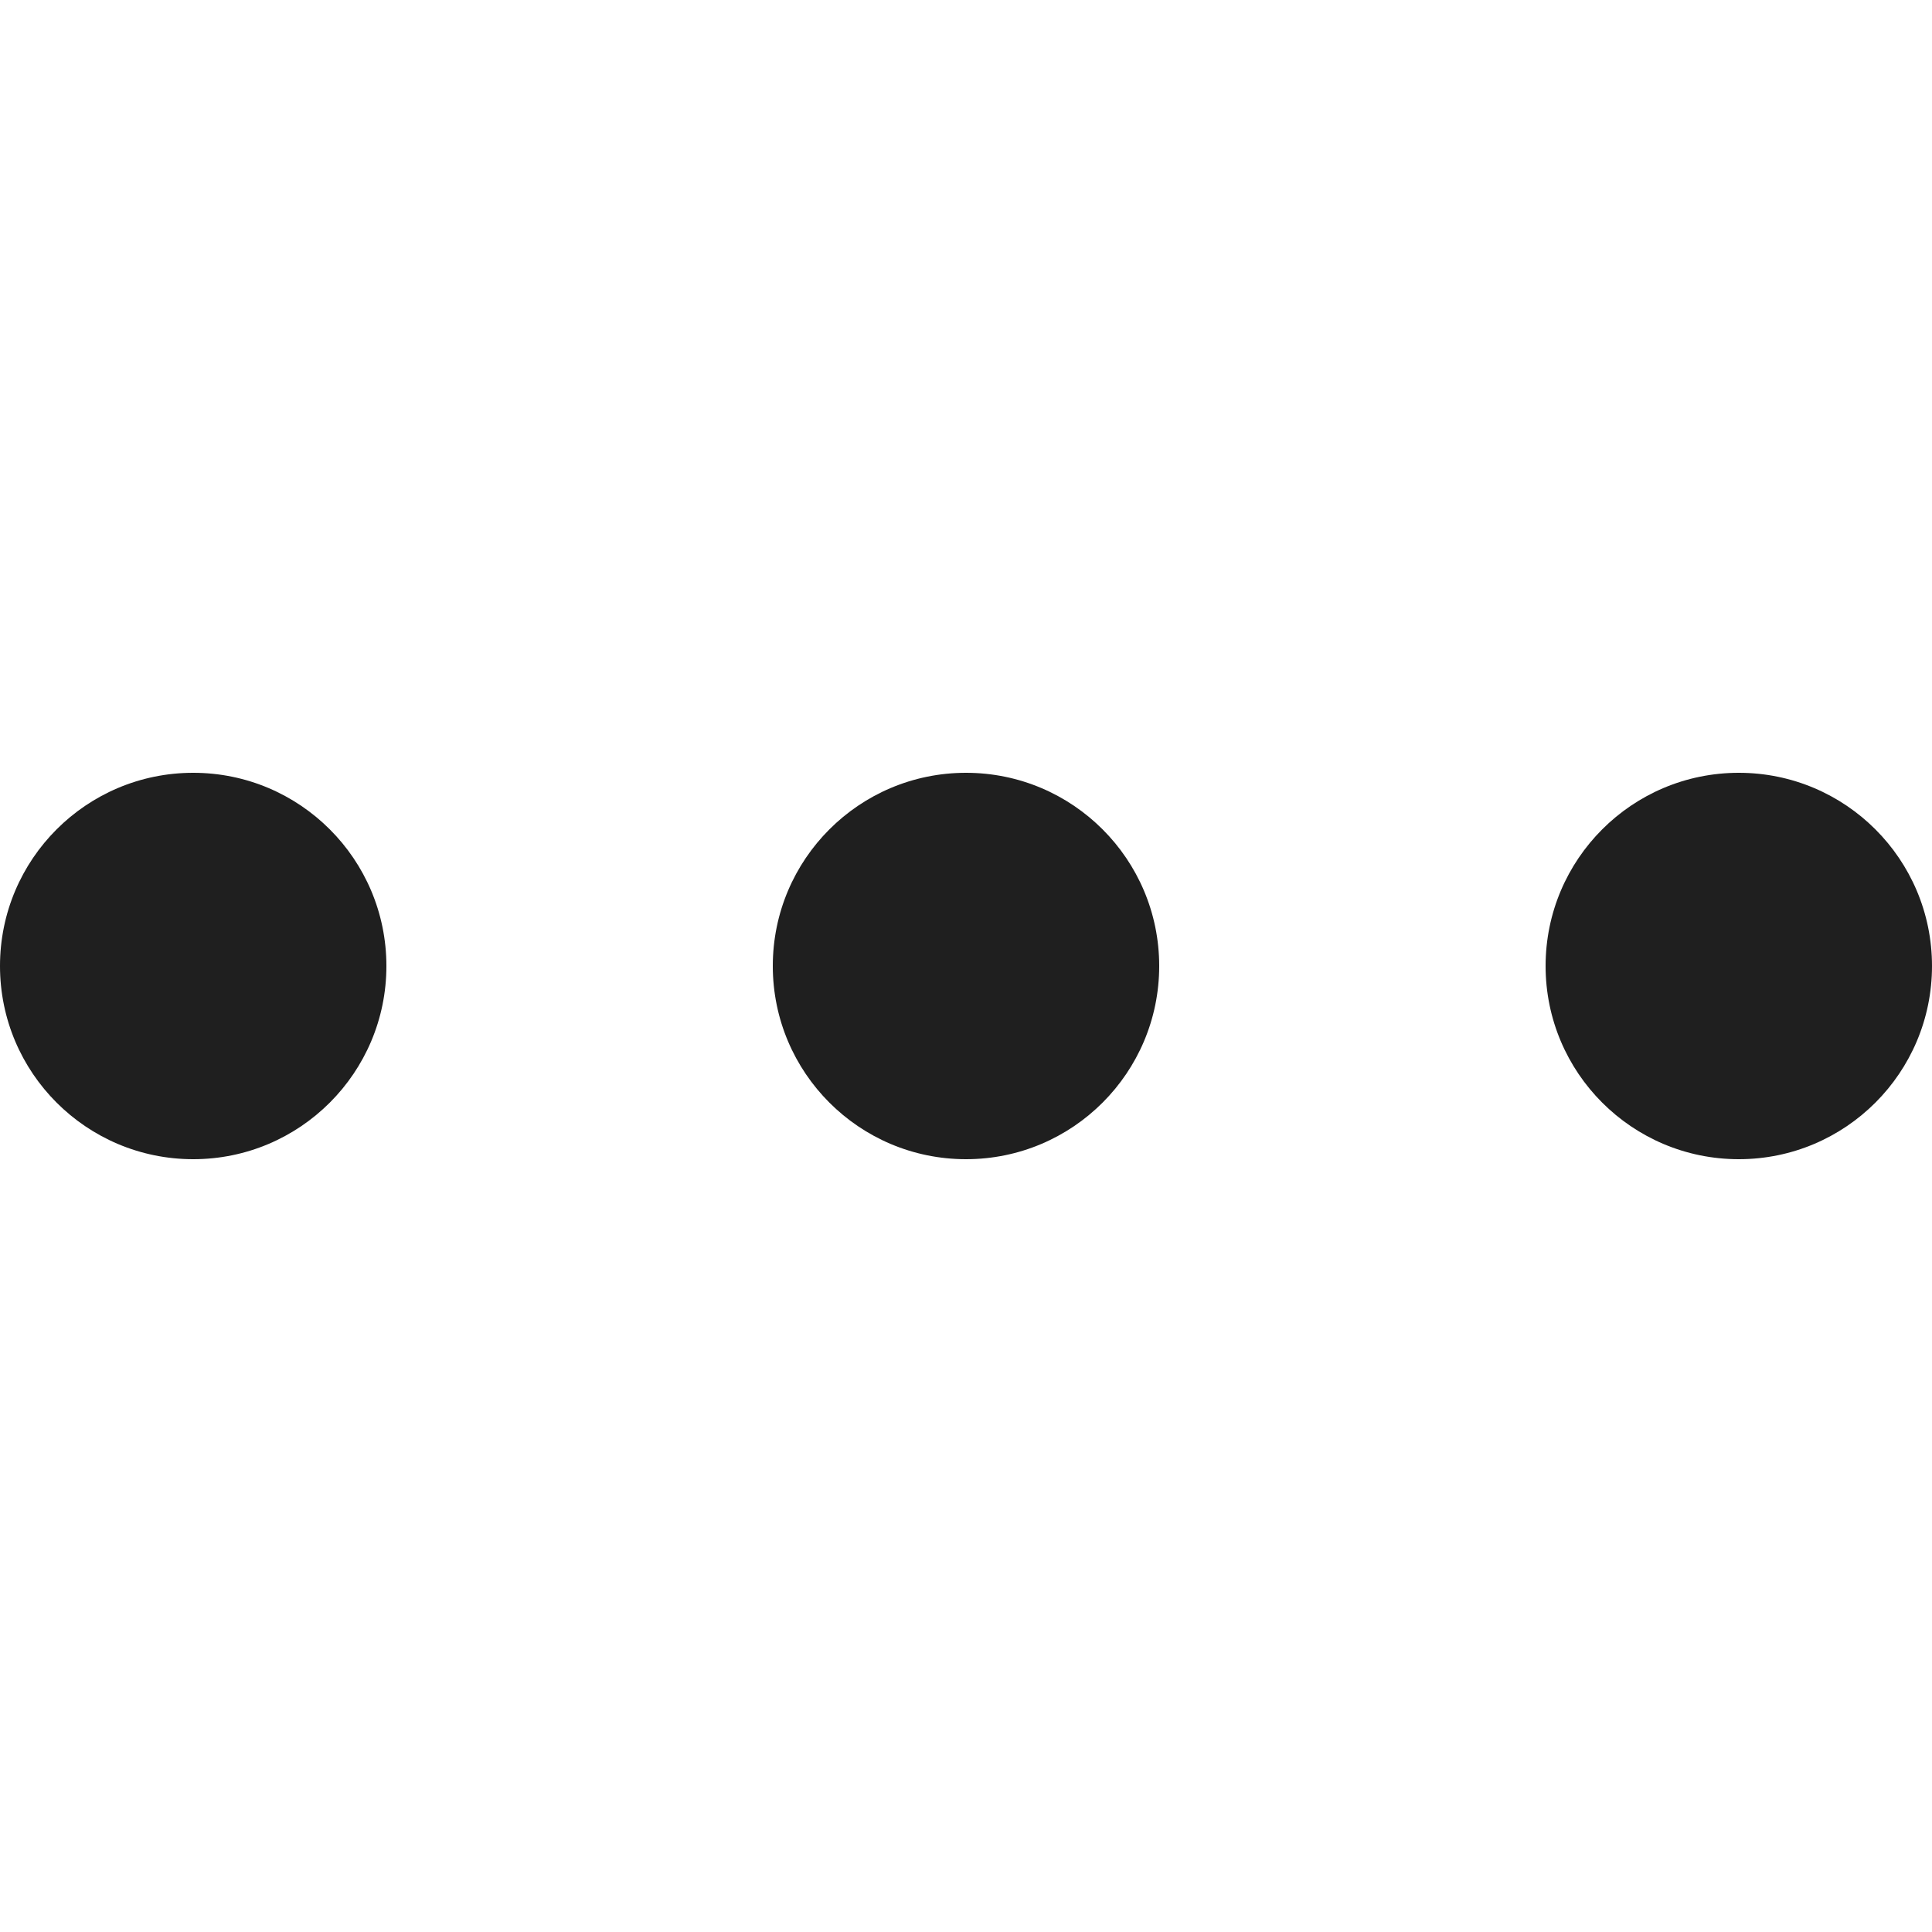 <?xml version="1.0" encoding="UTF-8"?>
<svg width="20px" height="20px" viewBox="0 0 20 20" version="1.1" xmlns="http://www.w3.org/2000/svg" xmlns:xlink="http://www.w3.org/1999/xlink">
    <!-- Generator: Sketch 50.2 (55047) - http://www.bohemiancoding.com/sketch -->
    <title>Dots_Horizontal</title>
    <desc>Created with Sketch.</desc>
    <defs></defs>
    <g id="Dots_Horizontal" stroke="none" stroke-width="1" fill="none" fill-rule="evenodd">
        <circle id="Oval" fill="#1F1F1F" cx="2" cy="10" r="2"></circle>
        <circle id="Oval-Copy" fill="#1F1F1F" cx="10" cy="10" r="2"></circle>
        <circle id="Oval-Copy-2" fill="#1F1F1F" cx="18" cy="10" r="2"></circle>
    </g>
</svg>